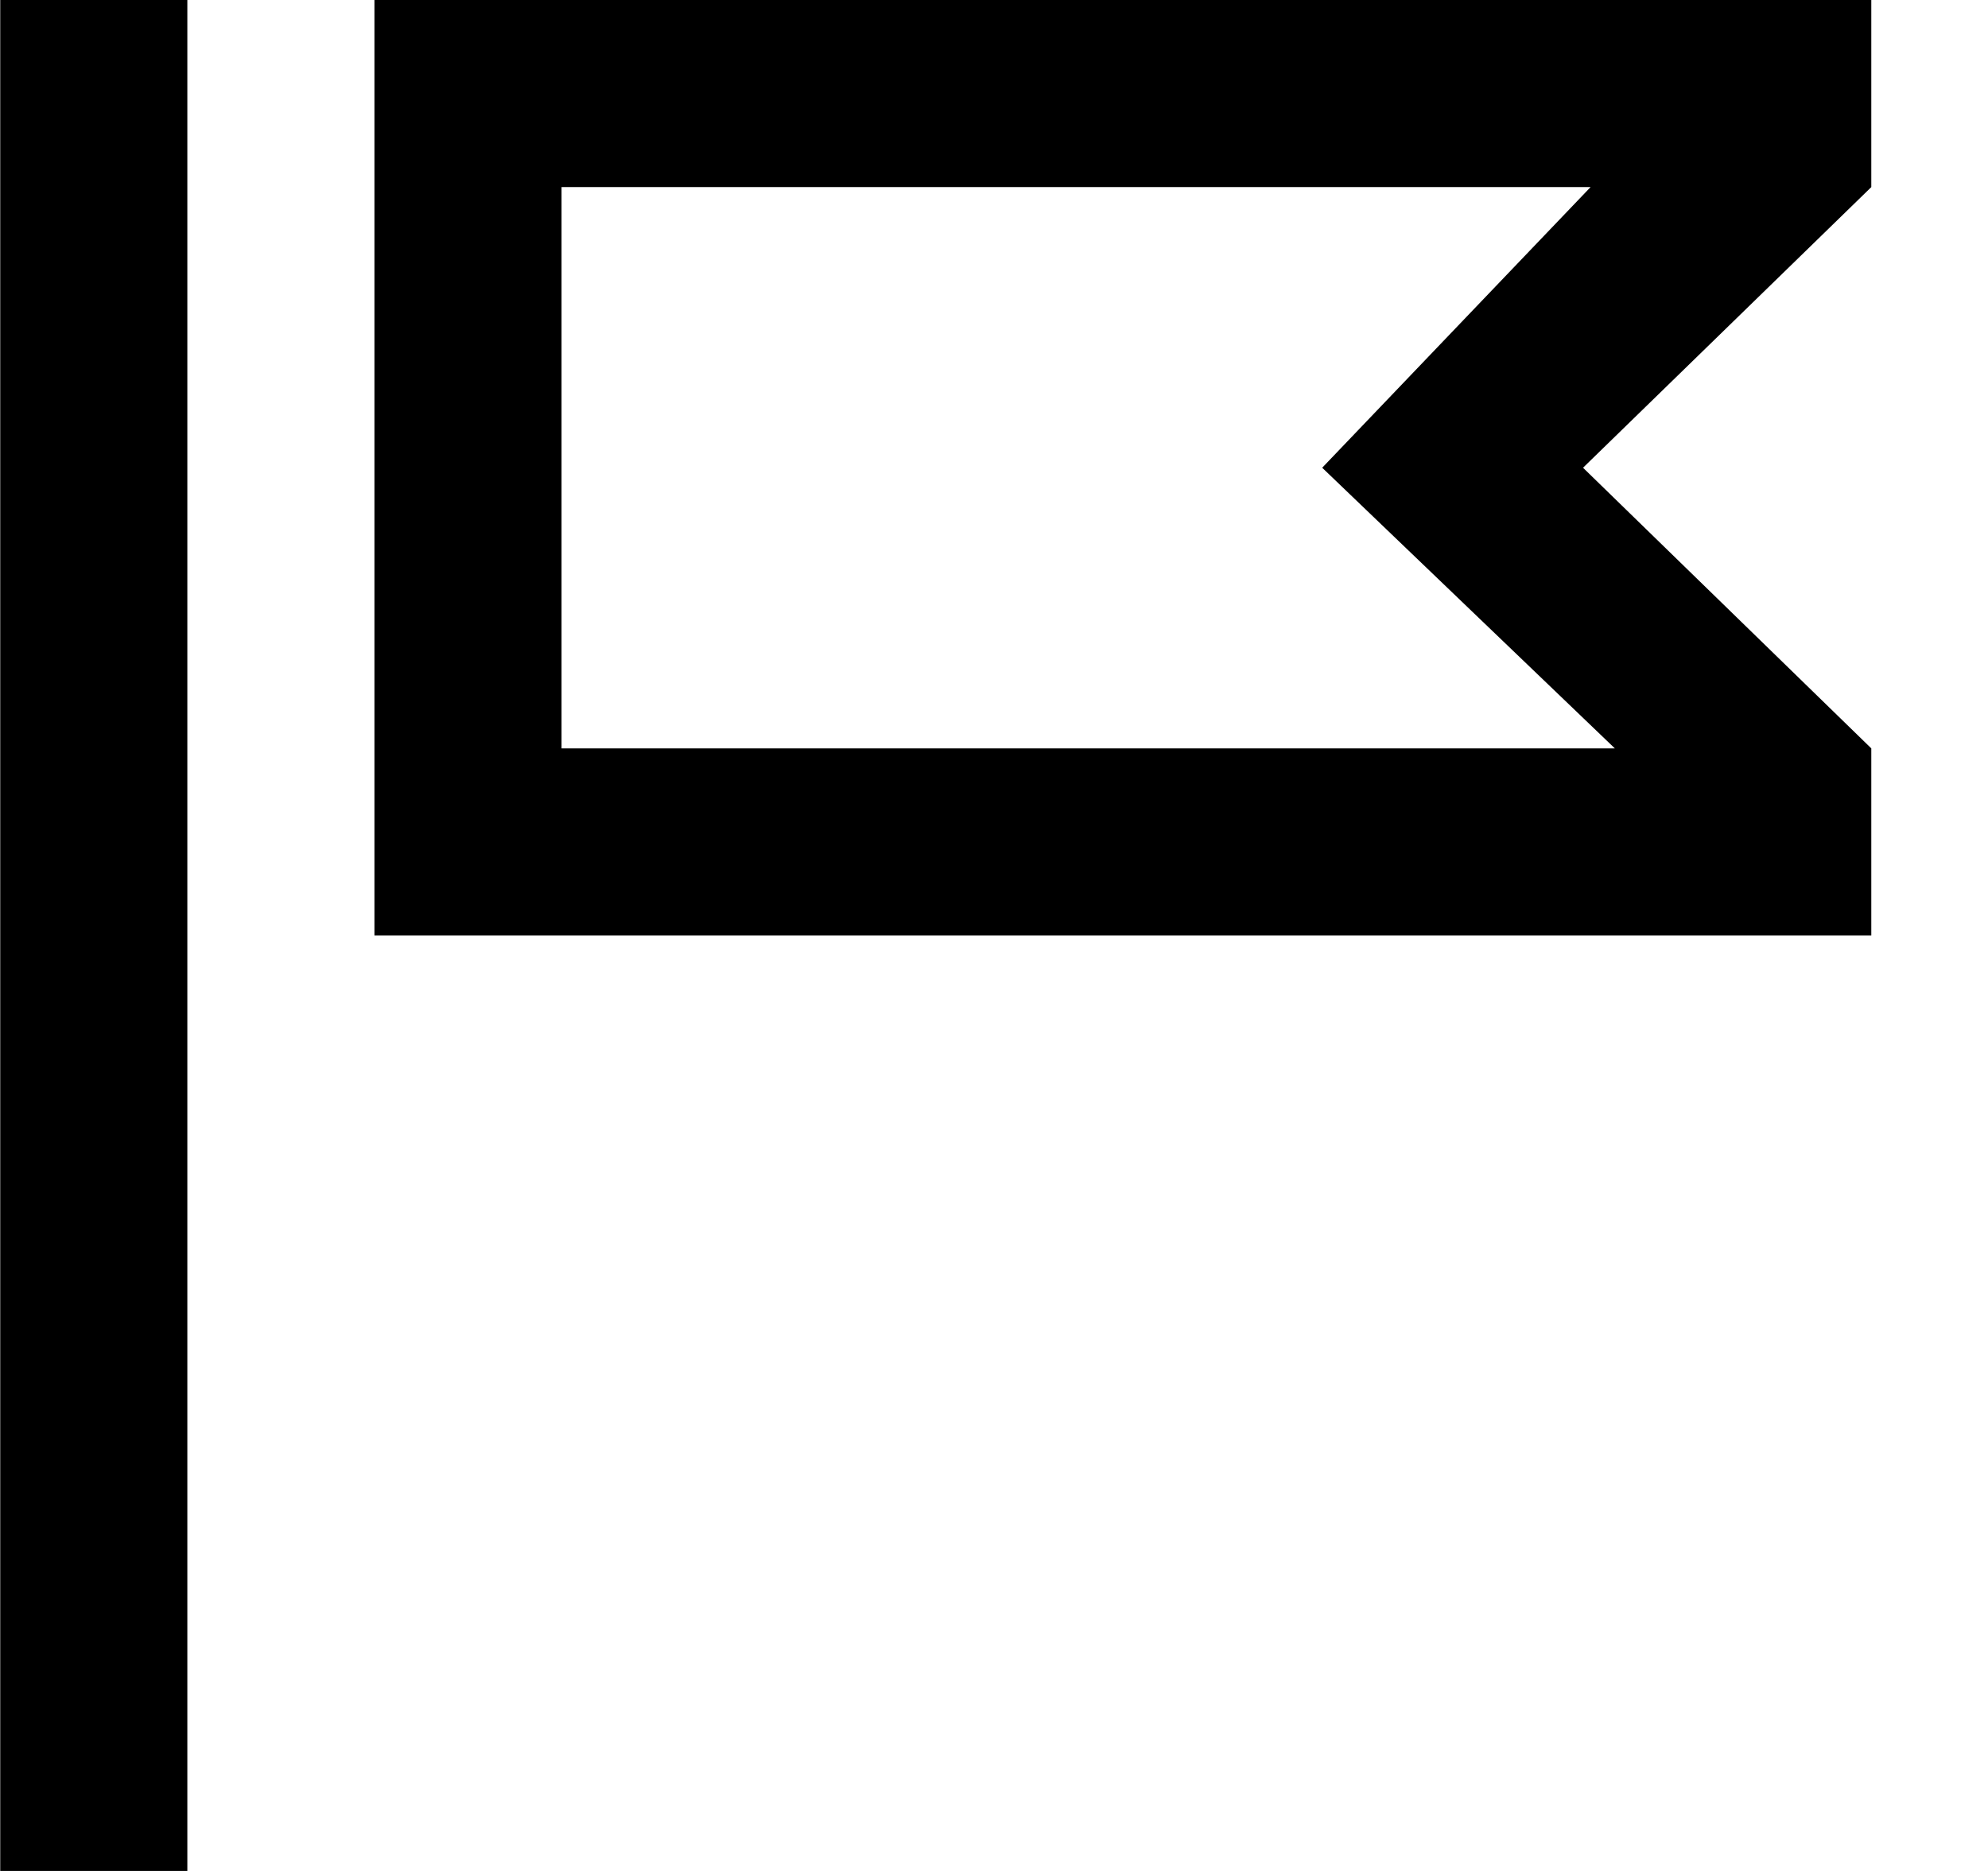 <!-- Generated by IcoMoon.io -->
<svg version="1.1" xmlns="http://www.w3.org/2000/svg" width="34" height="32" viewBox="0 0 34 32">
<title>as-flag_bug_report-1</title>
<path d="M27.204 3.2h-17.6v9.6h18.014l-5.005-4.8 4.59-4.8zM32.004 3.2l-4.93 4.8 4.93 4.8v3.2h-25.6v-16h25.6v3.2zM0.004 32h3.2v-32h-3.2v32z"></path>
</svg>
